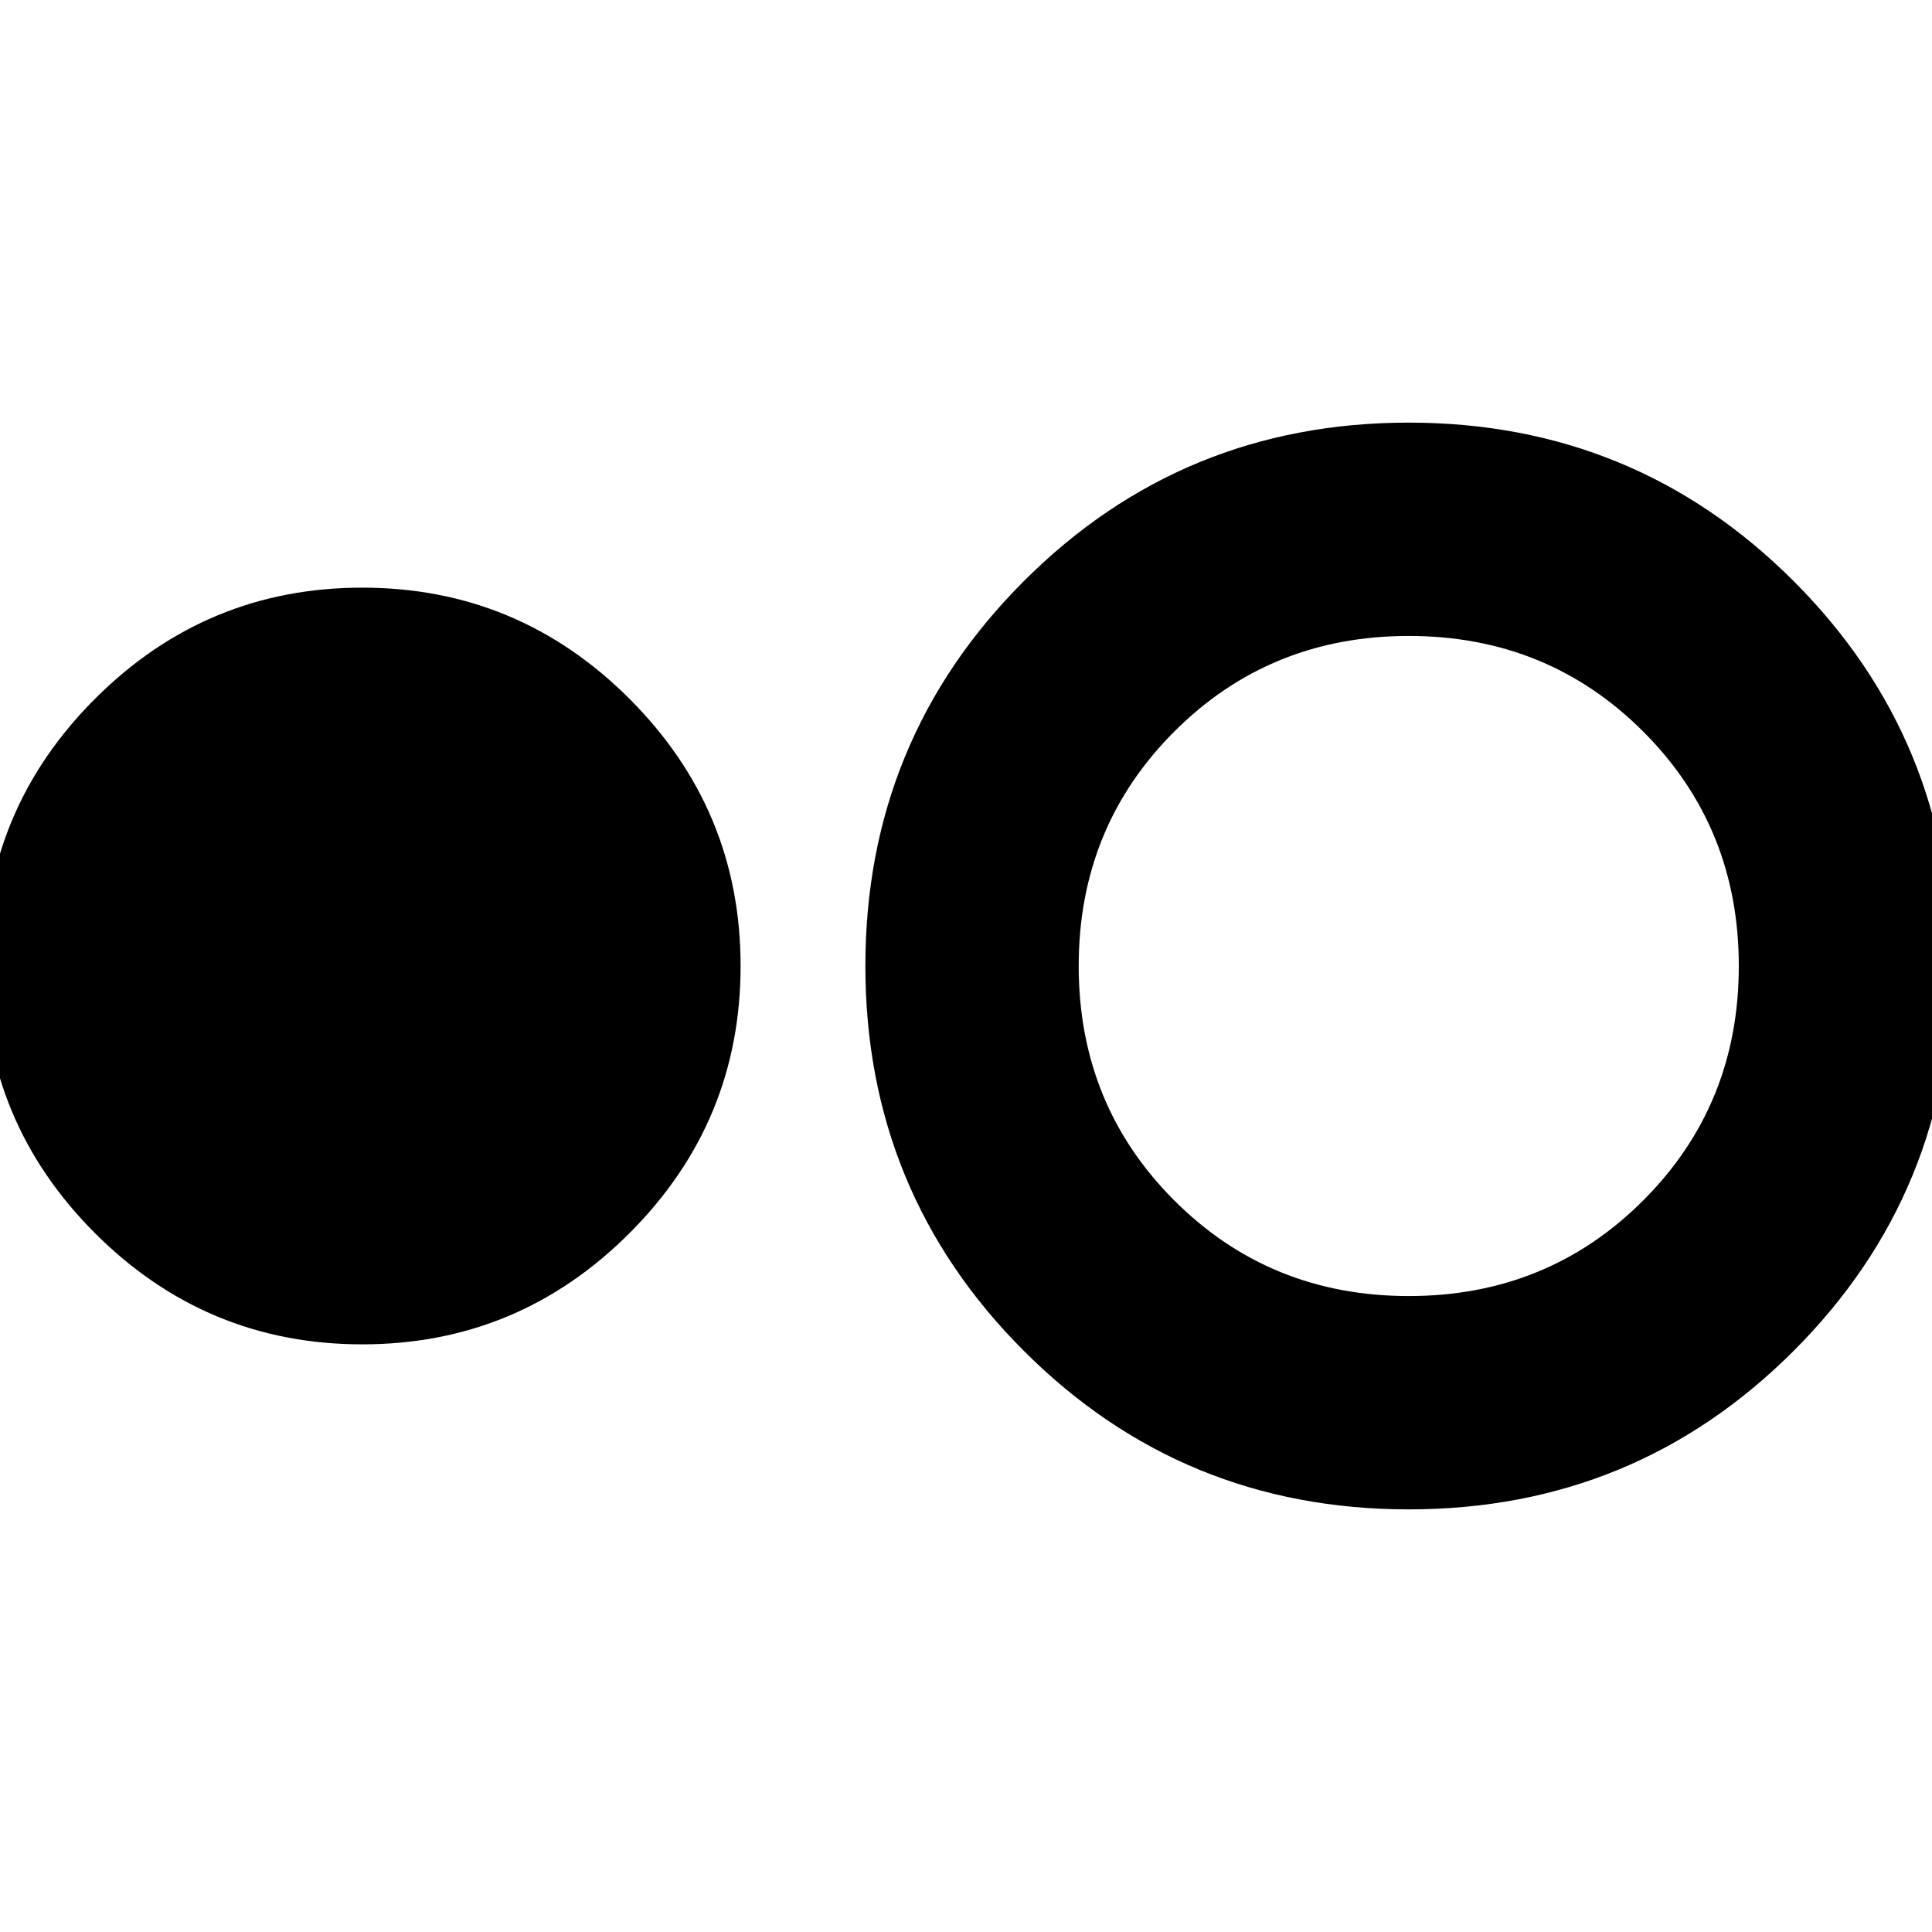 <svg xmlns="http://www.w3.org/2000/svg" height="24" viewBox="0 -960 960 960" width="24"><path d="M180-292q-77.55 0-132.78-55.23Q-8-402.45-8-480q0-77.55 55.22-132.78Q102.45-668 180-668q77.55 0 132.77 55.22Q368-557.55 368-480q0 77.55-55.23 132.77Q257.55-292 180-292Zm520 82q-112.5 0-191.25-78.75T430-480q0-112.5 78.75-191.25T700-750q112.5 0 191.25 78.75T970-480q0 112.5-78.75 191.25T700-210Zm0-106q69 0 116.5-47.5T864-480q0-69-47.5-116.5T700-644q-69 0-116.5 47.5T536-480q0 69 47.5 116.5T700-316Z"/></svg>